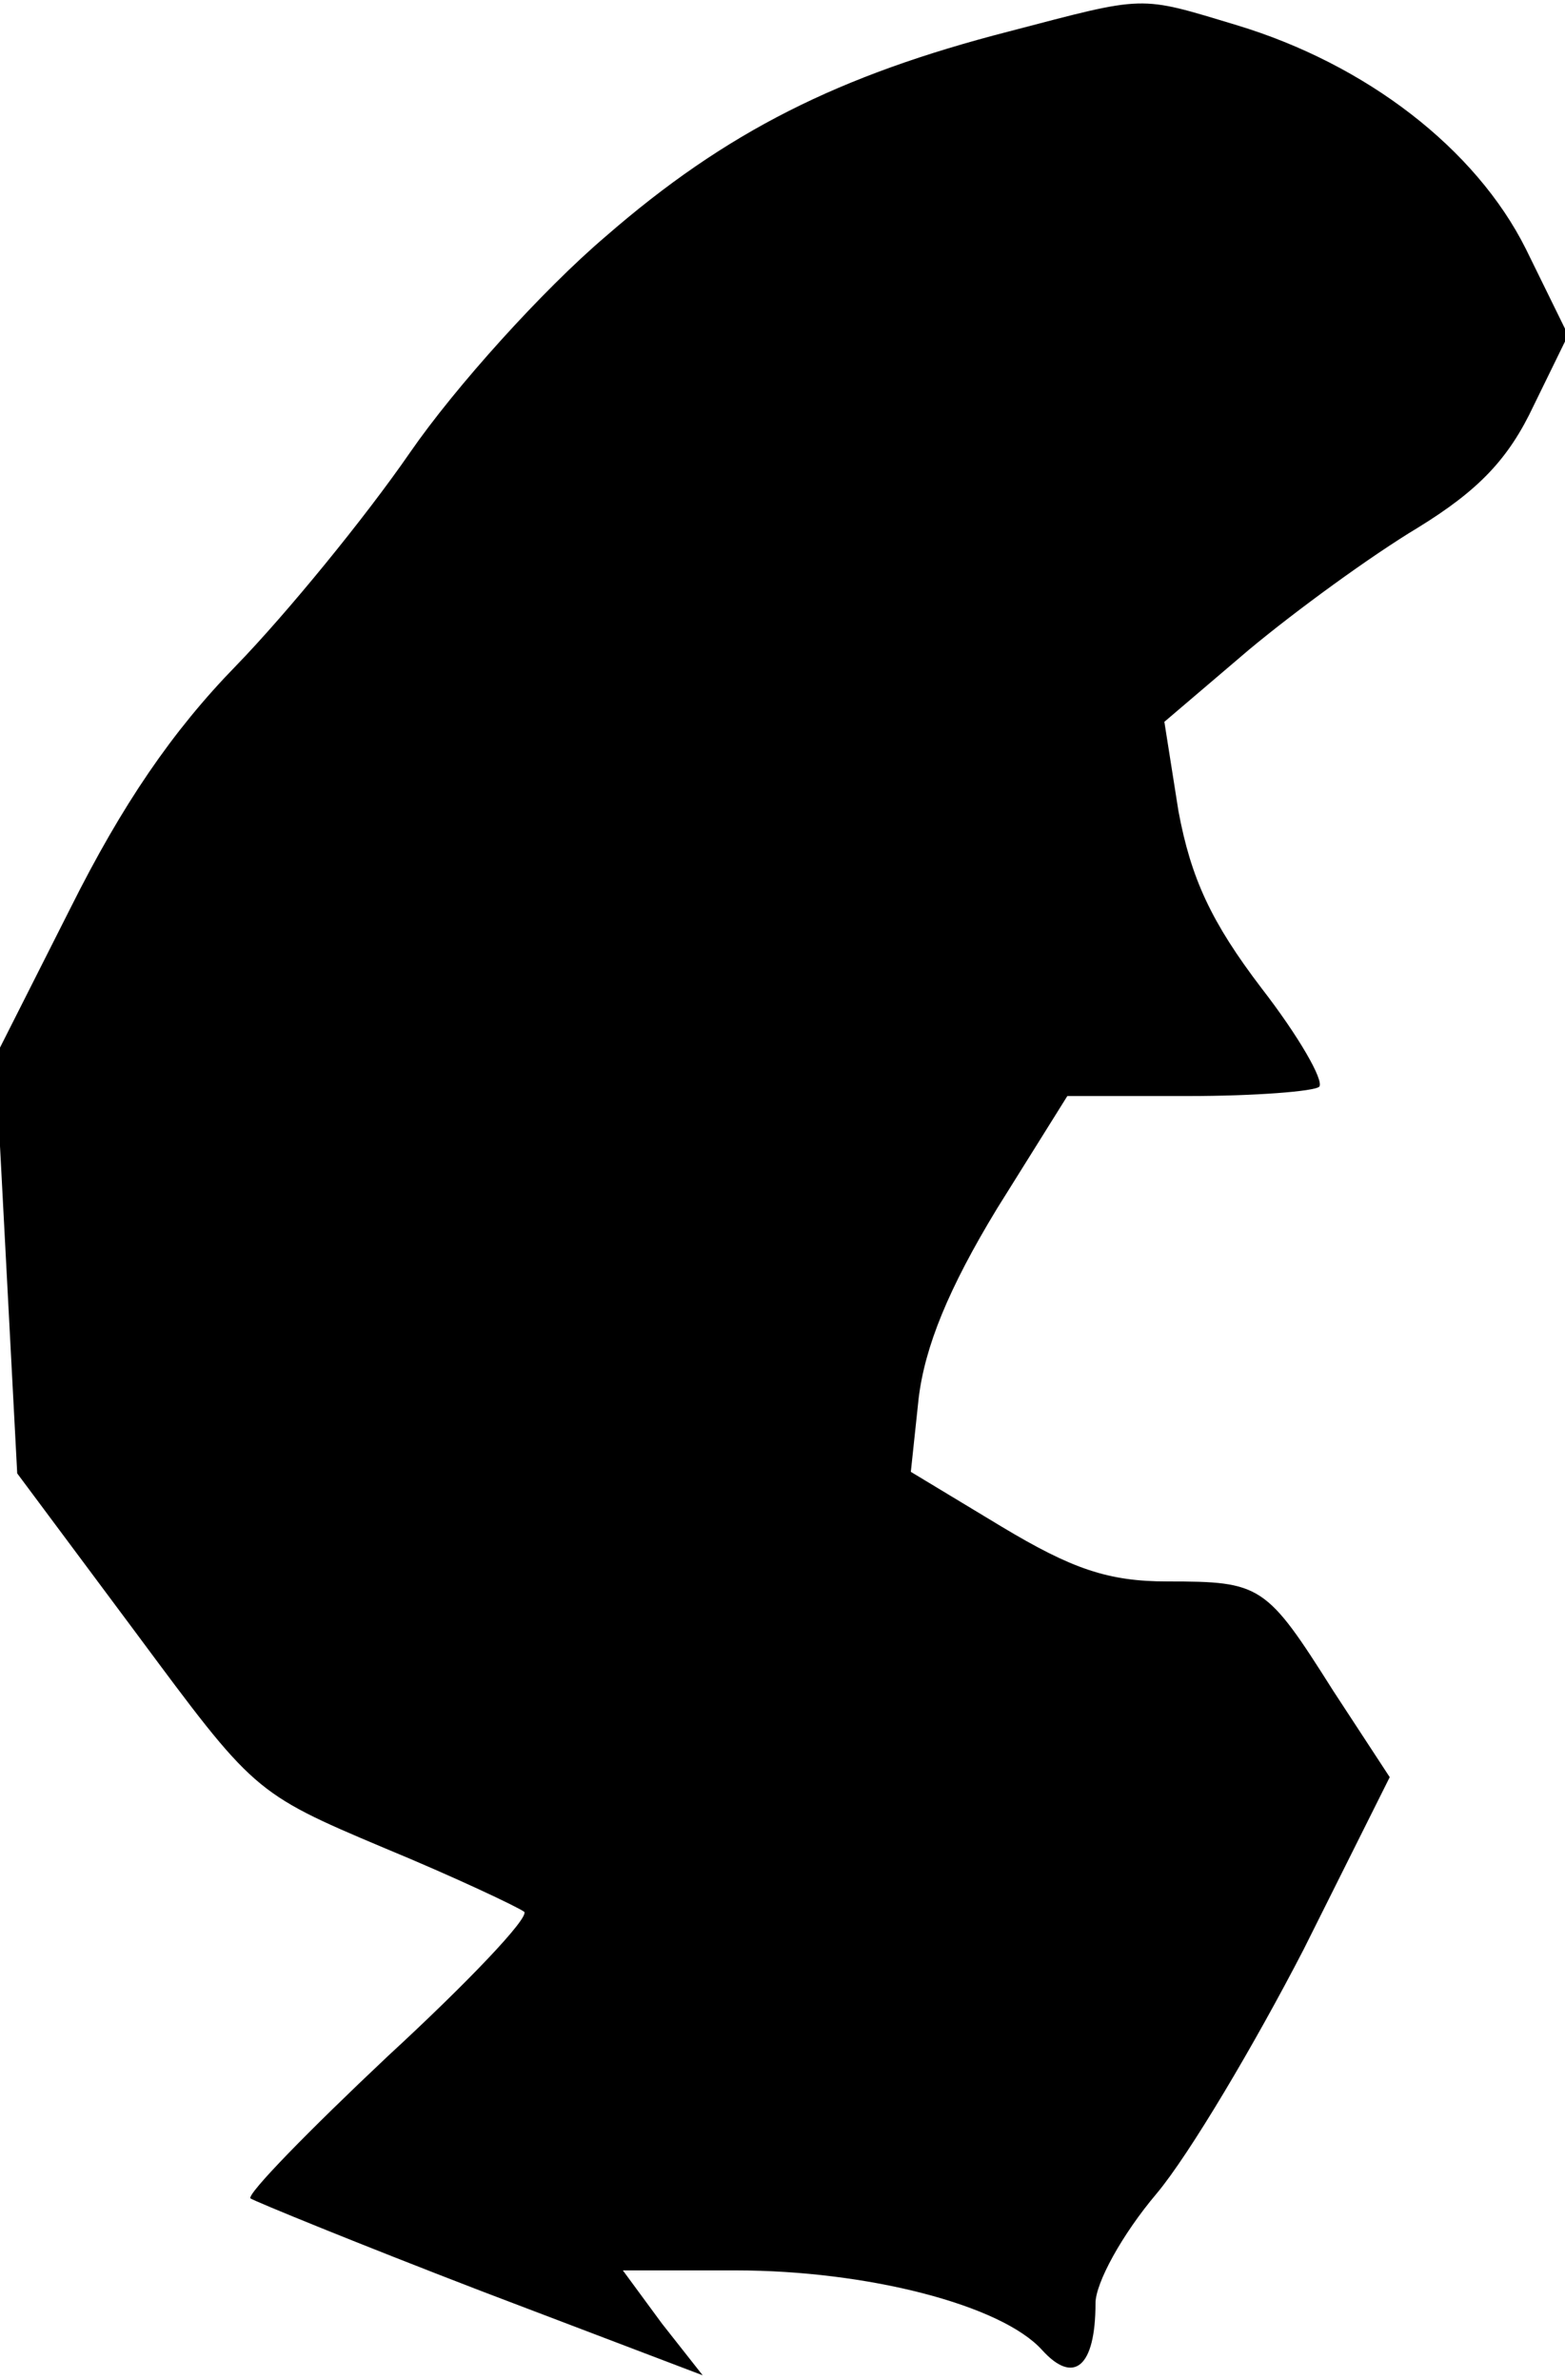 <?xml version="1.0" standalone="no"?>
<!DOCTYPE svg PUBLIC "-//W3C//DTD SVG 20010904//EN"
 "http://www.w3.org/TR/2001/REC-SVG-20010904/DTD/svg10.dtd">
<svg version="1.0" xmlns="http://www.w3.org/2000/svg"
 width="100pt" height="152pt" viewBox="0 0 100 152"
 preserveAspectRatio="xMidYMid meet">
<g transform="translate(0,152) scale(0.1,-0.1)"
fill="#000000" stroke="none">
<path fill="#000000" stroke="none" d="M645 1500 c-109 -28 -181 -64 -258
-131 -40 -34 -96 -96 -125 -138 -29 -42 -79 -103 -111 -136 -41 -42 -73 -89
-106 -155 l-48 -95 7 -133 7 -133 76 -102 c75 -101 75 -102 158 -137 46 -19
86 -38 90 -41 3 -4 -36 -45 -87 -92 -51 -48 -90 -88 -88 -91 3 -2 69 -29 147
-59 l142 -54 -26 33 -25 34 72 0 c84 0 170 -22 196 -51 20 -22 34 -11 34 30 0
13 17 44 39 70 21 25 63 96 94 156 l55 110 -36 55 c-43 68 -46 70 -106 70 -38
0 -61 8 -106 35 l-58 35 5 47 c4 33 19 70 50 121 l45 72 77 0 c43 0 81 3 84 6
3 4 -13 32 -37 63 -32 42 -45 70 -53 113 l-9 57 54 46 c30 25 78 60 108 78 39
24 58 44 74 78 l22 45 -27 55 c-32 64 -102 118 -185 143 -63 19 -57 19 -145
-4z"/>
</g>
</svg>
